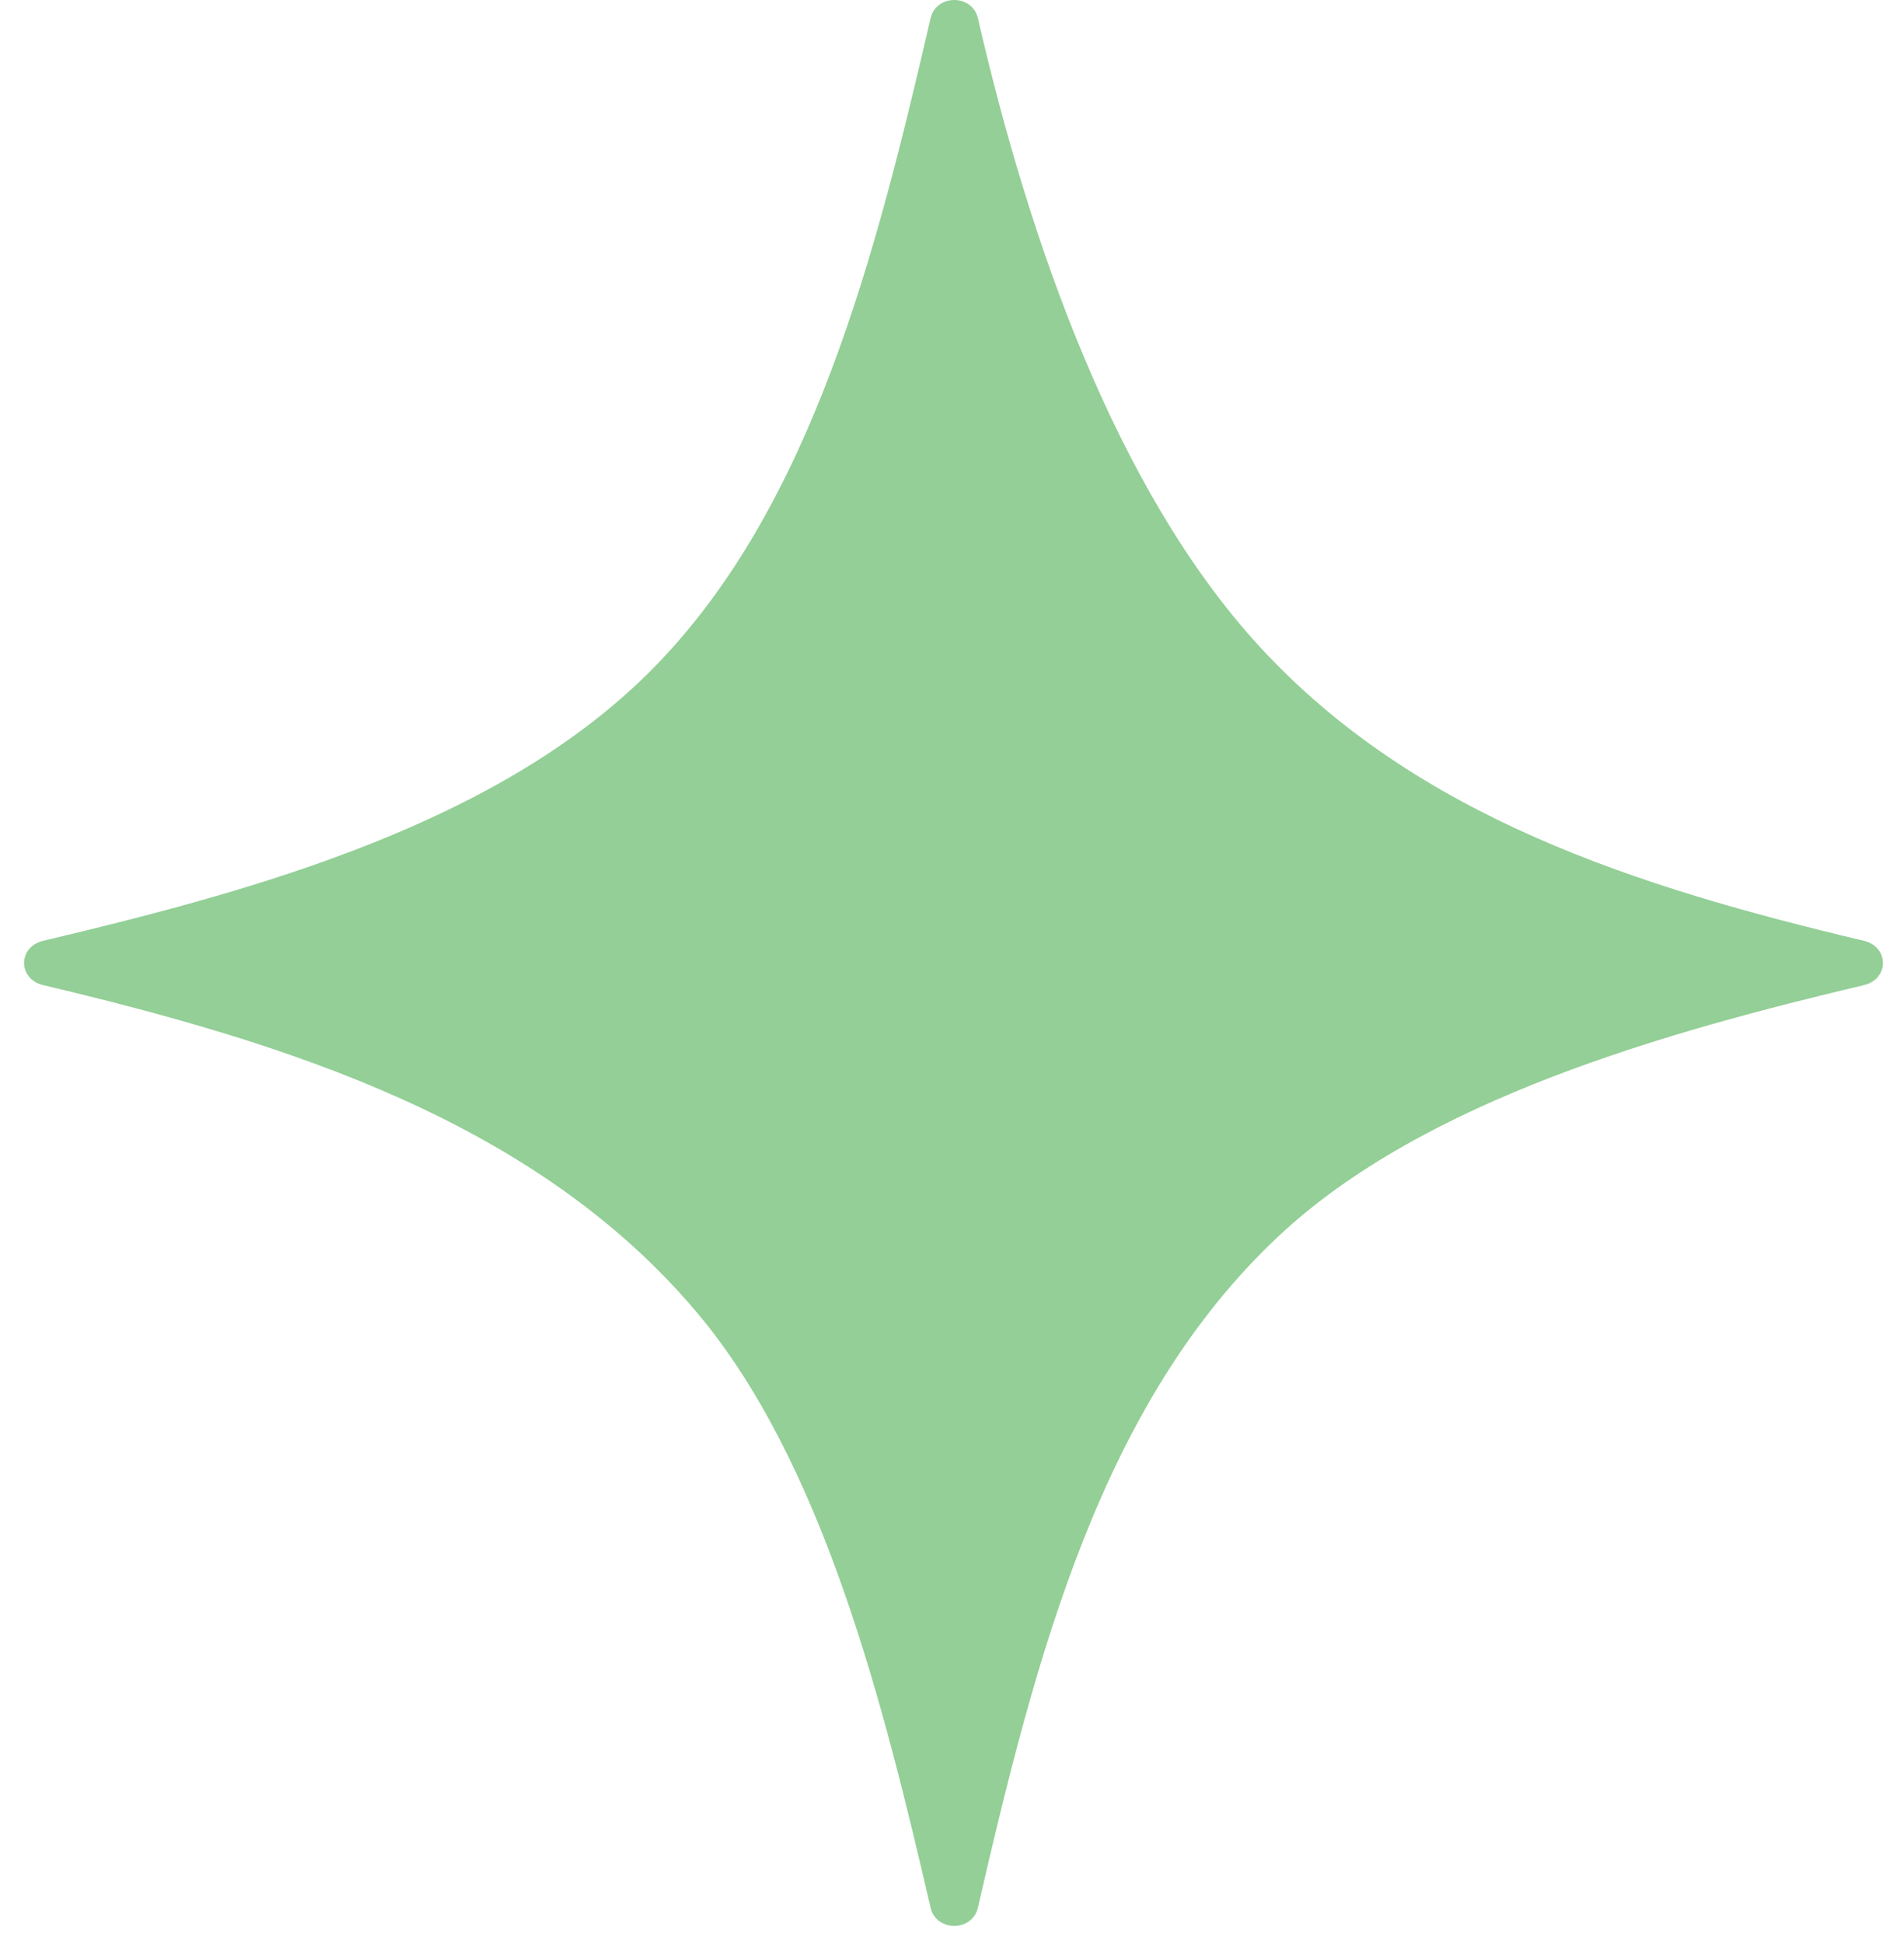 <svg width="48" height="49" viewBox="0 0 48 49" fill="none" xmlns="http://www.w3.org/2000/svg">
<path opacity="0.6" d="M46.987 24.83C42.039 26.003 35.92 27.709 32.243 31.148C27.764 35.337 26.117 41.718 24.653 48.082C24.512 48.695 23.602 48.696 23.46 48.083C22.279 42.983 20.758 36.86 17.563 33.074C13.499 28.257 7.237 26.287 1.089 24.83C0.447 24.677 0.447 23.865 1.089 23.713C6.466 22.438 12.626 20.749 16.471 16.839C20.481 12.764 22.091 6.373 23.46 0.46C23.602 -0.154 24.512 -0.153 24.653 0.46C25.93 6.015 28.111 12.328 31.747 16.289C35.695 20.59 41.273 22.358 46.987 23.712C47.63 23.865 47.63 24.678 46.987 24.83Z" fill="#4CAF50"/>
</svg>

